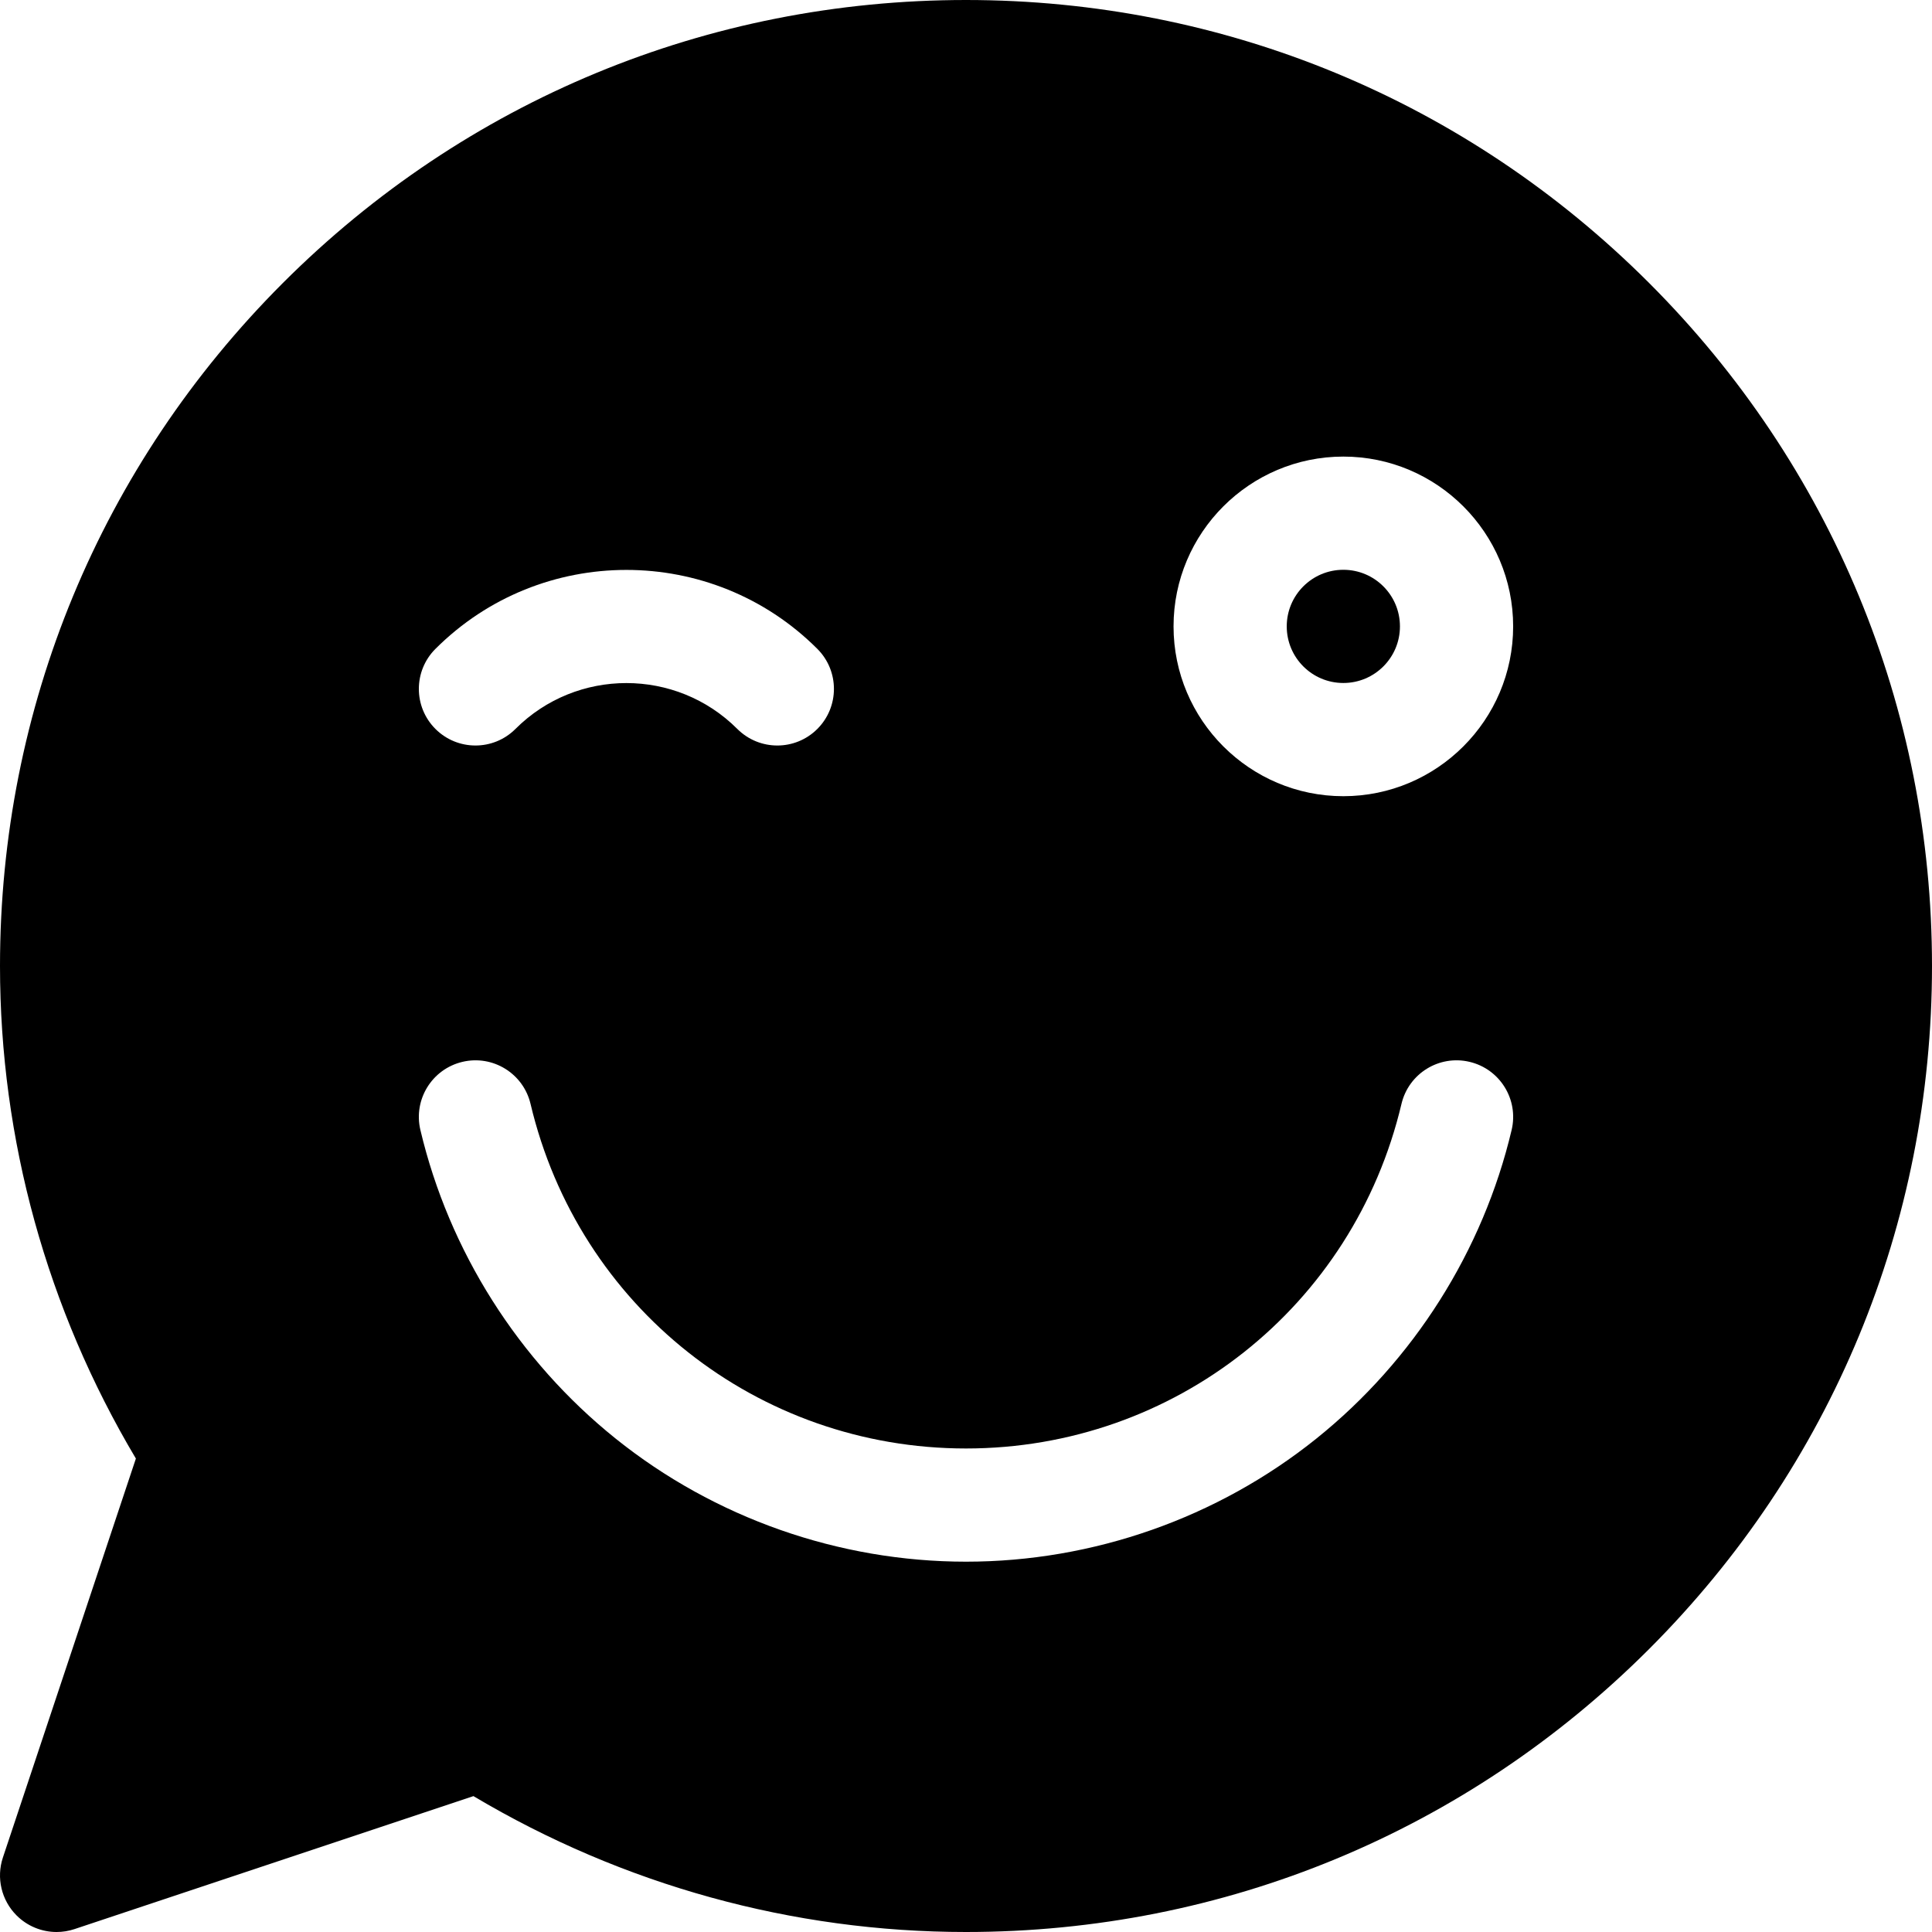 <svg id="Capa_1" enable-background="new 0 0 512 512" height="512" viewBox="0 0 512 512" width="512" xmlns="http://www.w3.org/2000/svg"><g><circle cx="356" cy="166" r="15"/><path d="m437.02 74.981c-48.353-48.352-112.64-74.981-181.02-74.981s-132.667 26.629-181.019 74.981-74.981 112.638-74.981 181.019c0 45.934 12.43 90.908 36.011 130.533l-35.241 105.724c-1.797 5.39-.394 11.332 3.624 15.35 2.859 2.859 6.692 4.395 10.608 4.394 1.586 0 3.187-.252 4.741-.77l105.724-35.241c39.626 23.58 84.6 36.01 130.533 36.01 68.38 0 132.667-26.629 181.02-74.98 48.351-48.353 74.98-112.64 74.98-181.02 0-68.381-26.629-132.668-74.98-181.019zm-321.626 96.981c27.904-27.904 73.309-27.904 101.213 0 5.858 5.857 5.858 15.355 0 21.213-2.929 2.929-6.768 4.394-10.607 4.394s-7.678-1.465-10.606-4.394c-16.208-16.207-42.579-16.207-58.787 0-5.858 5.858-15.354 5.858-21.213 0-5.858-5.857-5.858-15.356 0-21.213zm285.203 127.492c-7.583 32.043-25.956 61.086-51.733 81.78-26.21 21.04-59.189 32.628-92.863 32.628s-66.653-11.588-92.863-32.628c-25.778-20.694-44.15-49.737-51.733-81.78-1.908-8.062 3.081-16.144 11.142-18.051 8.066-1.911 16.144 3.082 18.051 11.143 12.724 53.766 60.18 91.316 115.403 91.316s102.679-37.551 115.403-91.316c1.908-8.063 9.985-13.059 18.051-11.143 8.061 1.908 13.05 9.99 11.142 18.051zm-44.597-88.454c-24.813 0-45-20.187-45-45s20.187-45 45-45 45 20.187 45 45-20.187 45-45 45z"/></g></svg>